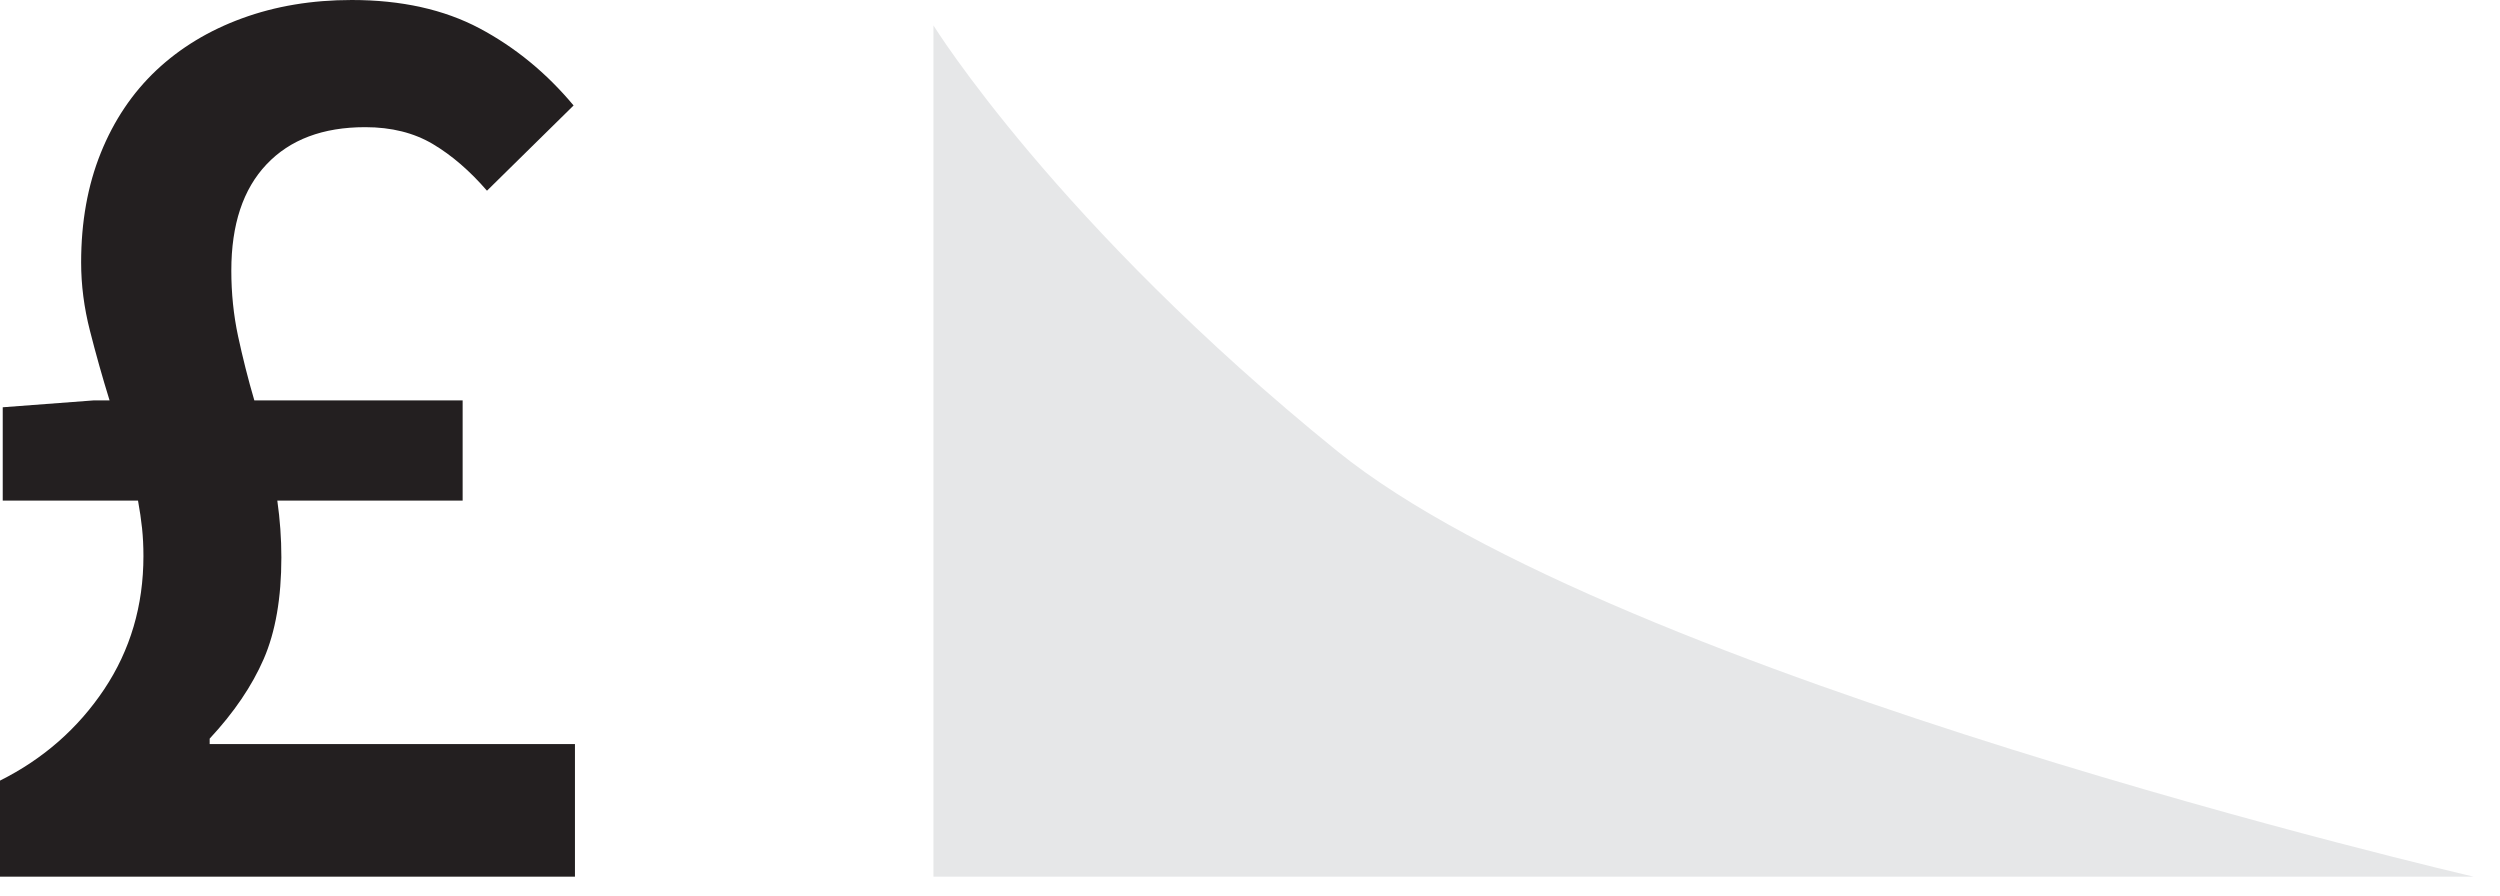 <?xml version="1.0" encoding="utf-8"?>
<!-- Generator: Adobe Illustrator 16.0.0, SVG Export Plug-In . SVG Version: 6.00 Build 0)  -->
<!DOCTYPE svg PUBLIC "-//W3C//DTD SVG 1.1//EN" "http://www.w3.org/Graphics/SVG/1.1/DTD/svg11.dtd">
<svg version="1.1" id="Layer_1" xmlns="http://www.w3.org/2000/svg" xmlns:xlink="http://www.w3.org/1999/xlink" x="0px" y="0px"
	 width="53px" height="19px" viewBox="0 0 53 19" enable-background="new 0 0 53 19" xml:space="preserve">
<g>
	<defs>
		<rect id="SVGID_1_" width="52.441" height="18.585"/>
	</defs>
	<clipPath id="SVGID_2_">
		<use xlink:href="#SVGID_1_"  overflow="visible"/>
	</clipPath>
	<path clip-path="url(#SVGID_2_)" fill="#231F20" d="M4.445,15.774v-0.115c0.516-0.554,0.898-1.118,1.147-1.691
		c0.248-0.573,0.373-1.29,0.373-2.151c0-0.401-0.029-0.803-0.086-1.204h3.929V8.489H5.392C5.257,8.03,5.144,7.576,5.047,7.127
		C4.951,6.679,4.904,6.215,4.904,5.736c0-0.975,0.248-1.725,0.746-2.251c0.497-0.526,1.194-0.789,2.093-0.789
		c0.555,0,1.033,0.12,1.434,0.358c0.402,0.239,0.784,0.569,1.147,0.989l1.836-1.807c-0.574-0.688-1.238-1.233-1.993-1.635
		C9.412,0.201,8.508,0,7.457,0C6.615,0,5.84,0.129,5.133,0.388C4.426,0.646,3.819,1.015,3.313,1.491
		c-0.507,0.479-0.899,1.063-1.176,1.75C1.859,3.93,1.72,4.704,1.72,5.564c0,0.478,0.062,0.961,0.187,1.448
		C2.031,7.5,2.169,7.992,2.323,8.489H1.979L0.058,8.634v1.979h2.868c0.038,0.21,0.067,0.406,0.086,0.588s0.029,0.377,0.029,0.587
		c0,1.053-0.278,1.994-0.832,2.825C1.653,15.444,0.917,16.09,0,16.549v2.036h12.189v-2.811H4.445z"/>
	<path clip-path="url(#SVGID_2_)" fill="#E6E7E8" d="M52.441,18.585c0,0-18.142-4.205-24.095-9.024
		c-5.952-4.818-8.557-9.022-8.557-9.022v18.047"/>
</g>
</svg>

